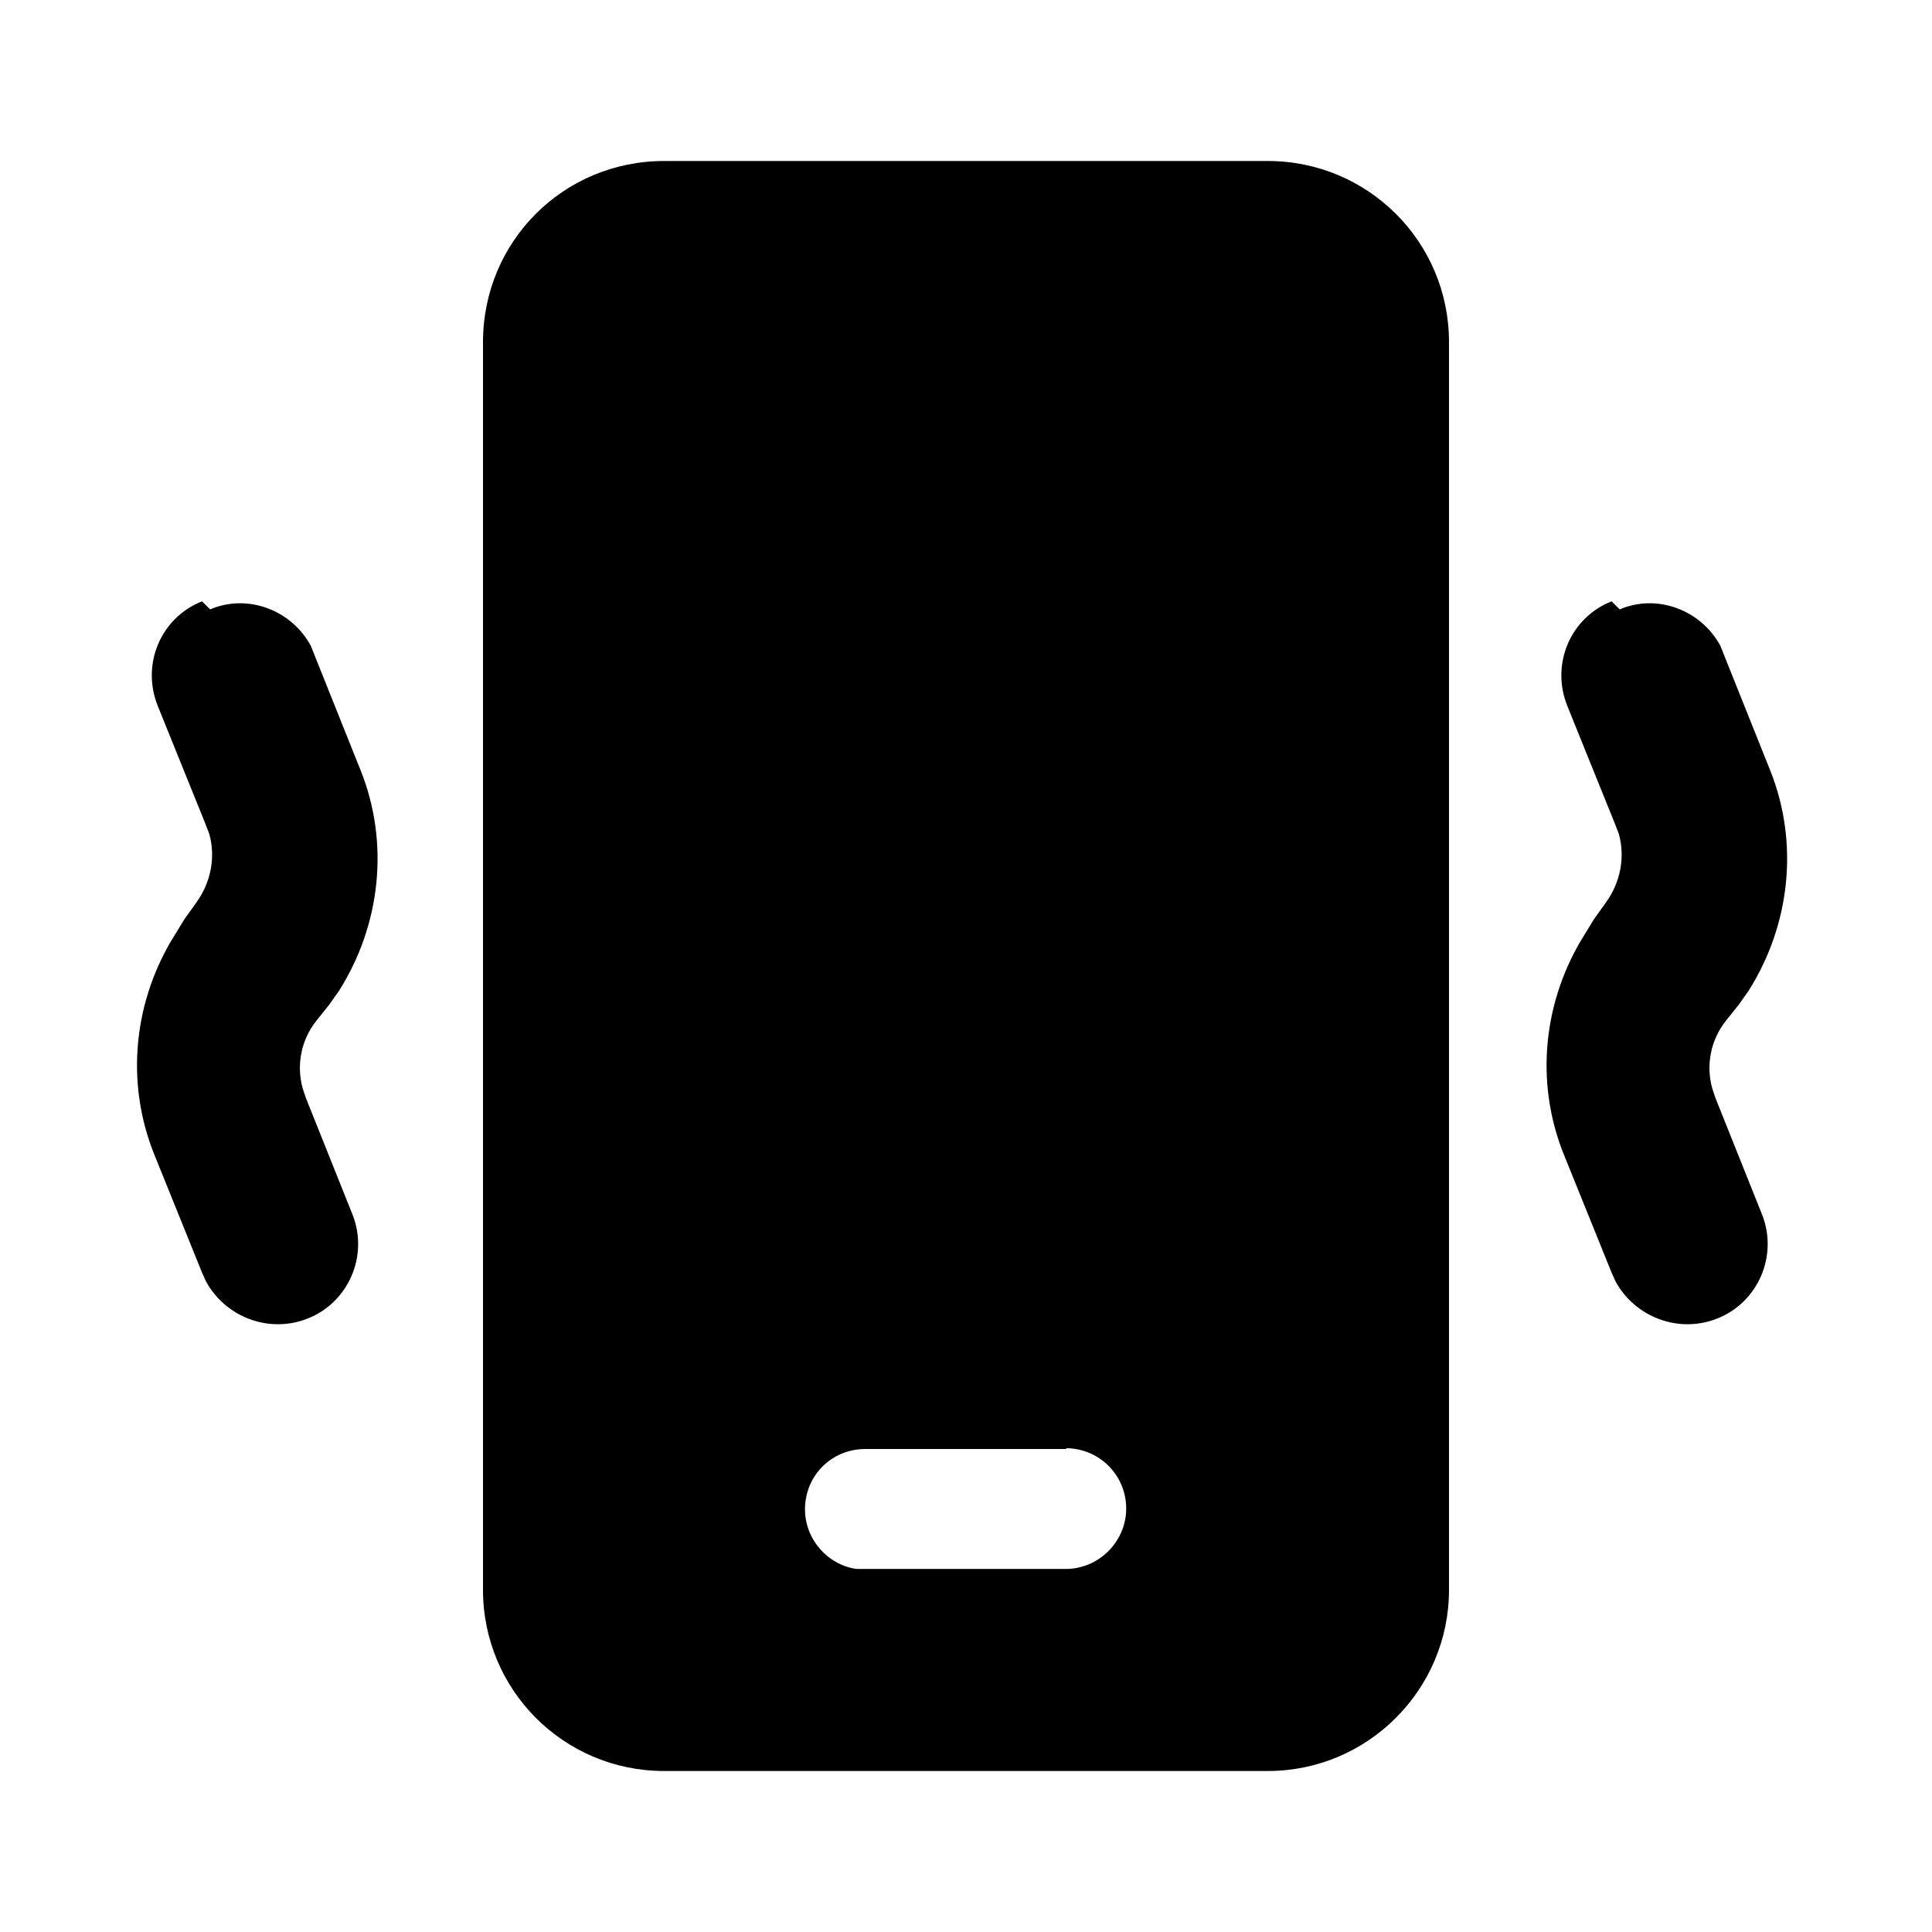 <svg viewBox="0 0 24 24" xmlns="http://www.w3.org/2000/svg"><path fill="currentColor" d="M15.75 2C16.99 2 18 3 18 4.25v15.5c0 1.24-1.01 2.25-2.25 2.25h-7.5C7 22 6 20.99 6 19.75V4.25C6 3 7 2 8.25 2h7.49Zm-2.5 16h-2.5c-.42 0-.75.33-.75.75 0 .37.28.69.64.74l.1 0h2.5c.41 0 .75-.34.75-.75 0-.42-.34-.75-.75-.75Zm6.87-10.43c.47-.2 1.01.01 1.25.45l.04.1 .58 1.45c.36.9.25 1.92-.27 2.74l-.12.17 -.16.2c-.19.24-.25.55-.17.84l.04.12 .58 1.45c.2.51-.05 1.09-.56 1.29 -.48.19-1.02-.02-1.26-.46l-.05-.11 -.59-1.46c-.37-.91-.26-1.93.26-2.75l.11-.18 .15-.21c.18-.25.24-.56.16-.85l-.05-.13 -.59-1.46c-.21-.52.04-1.1.55-1.3Zm-17.51 0c.47-.2 1.01.01 1.25.45l.04.1 .58 1.45c.36.9.25 1.92-.27 2.74l-.12.17 -.16.2c-.19.24-.25.55-.17.84l.04.12 .58 1.45c.2.51-.05 1.09-.56 1.29 -.48.19-1.02-.02-1.26-.46l-.05-.11 -.59-1.46c-.37-.91-.26-1.93.26-2.75l.11-.18 .15-.21c.18-.25.24-.56.16-.85l-.05-.13 -.59-1.46c-.21-.52.04-1.1.55-1.3Z"/></svg>